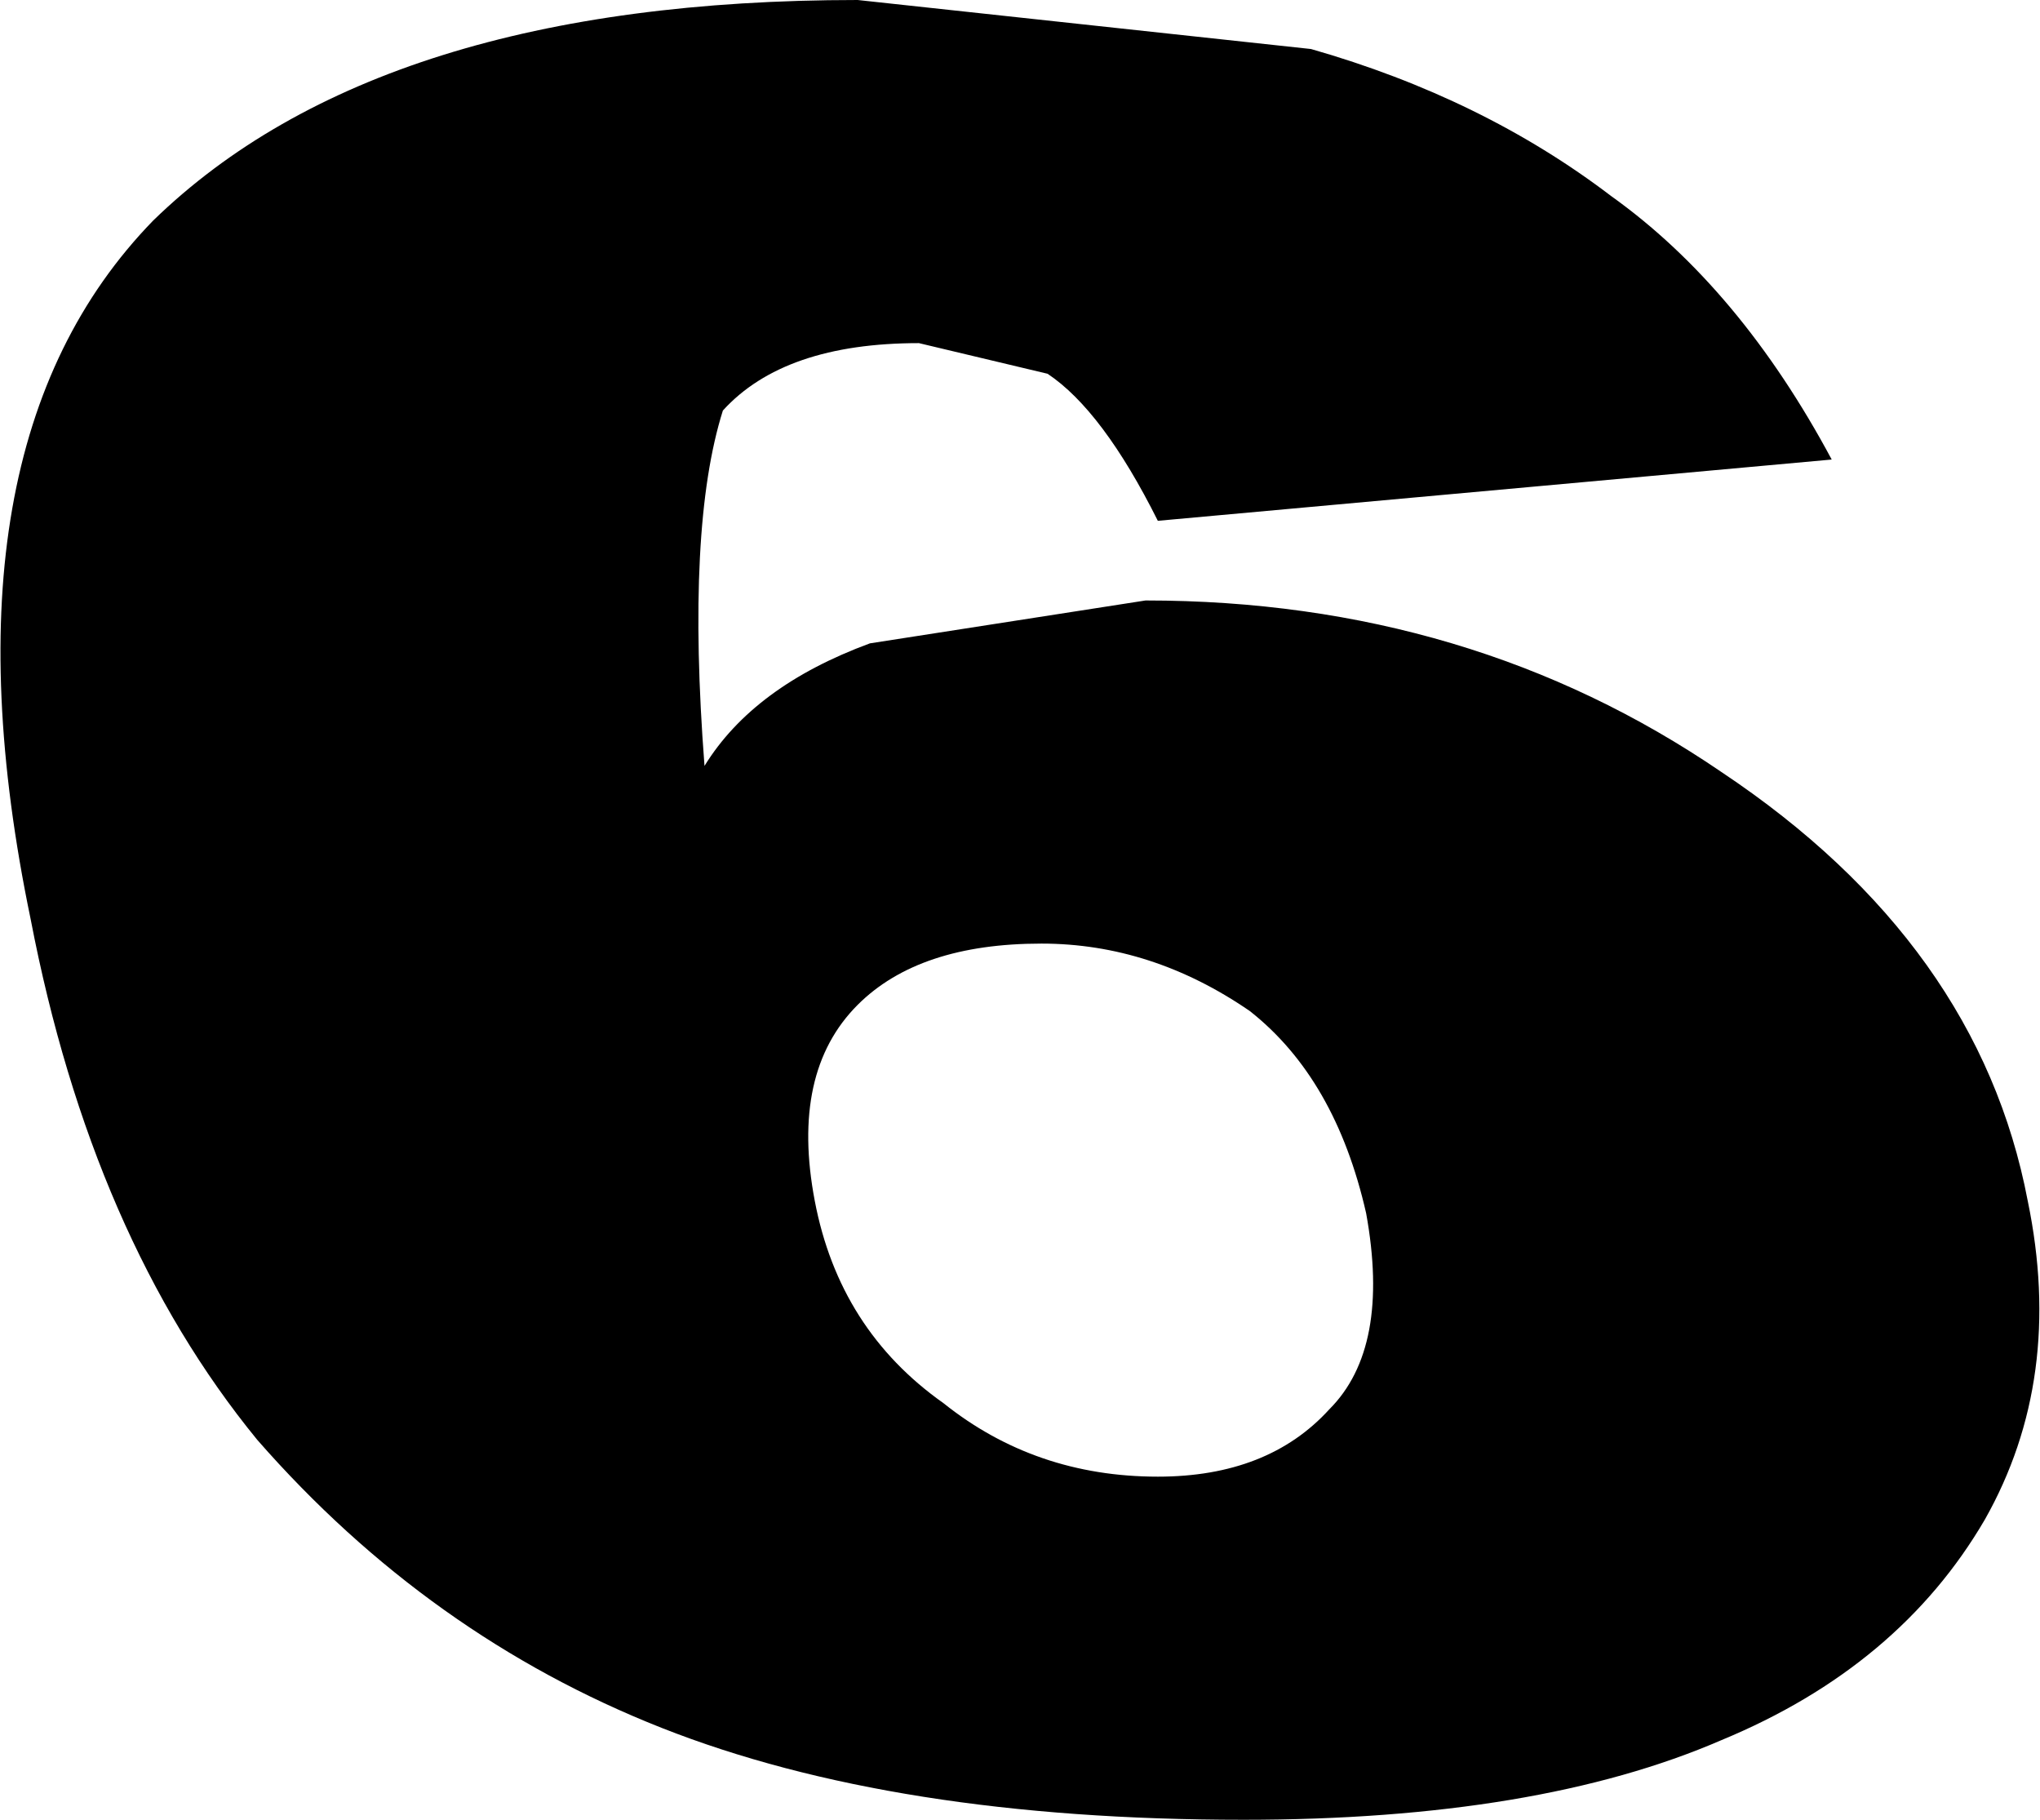 <?xml version="1.0" encoding="UTF-8" standalone="no"?>
<svg xmlns:xlink="http://www.w3.org/1999/xlink" height="14.85px" width="16.65px" xmlns="http://www.w3.org/2000/svg">
  <g transform="matrix(1.0, 0.0, 0.0, 1.0, -219.35, -163.8)">
    <path d="M232.5 165.4 Q233.55 166.15 234.3 167.55 L228.8 168.05 Q228.35 167.15 227.9 166.85 L226.85 166.6 Q225.75 166.6 225.25 167.15 224.95 168.1 225.1 170.05 225.5 169.4 226.45 169.05 L228.7 168.7 Q231.35 168.7 233.4 170.1 235.5 171.5 235.9 173.6 236.2 175.05 235.55 176.2 234.85 177.4 233.4 178.0 231.9 178.65 229.5 178.65 226.65 178.65 224.75 177.9 222.85 177.15 221.45 175.55 220.1 173.9 219.6 171.3 218.8 167.45 220.6 165.6 222.45 163.8 226.35 163.8 L230.05 164.2 Q231.45 164.6 232.5 165.4 M227.85 171.5 Q226.85 171.5 226.35 172.0 225.8 172.55 226.0 173.6 226.2 174.65 227.05 175.25 227.8 175.85 228.8 175.85 229.7 175.85 230.2 175.3 230.7 174.8 230.5 173.7 230.25 172.6 229.55 172.05 228.75 171.5 227.85 171.5" fill="#000000" fill-rule="evenodd" stroke="none"/>
  </g>
</svg>
